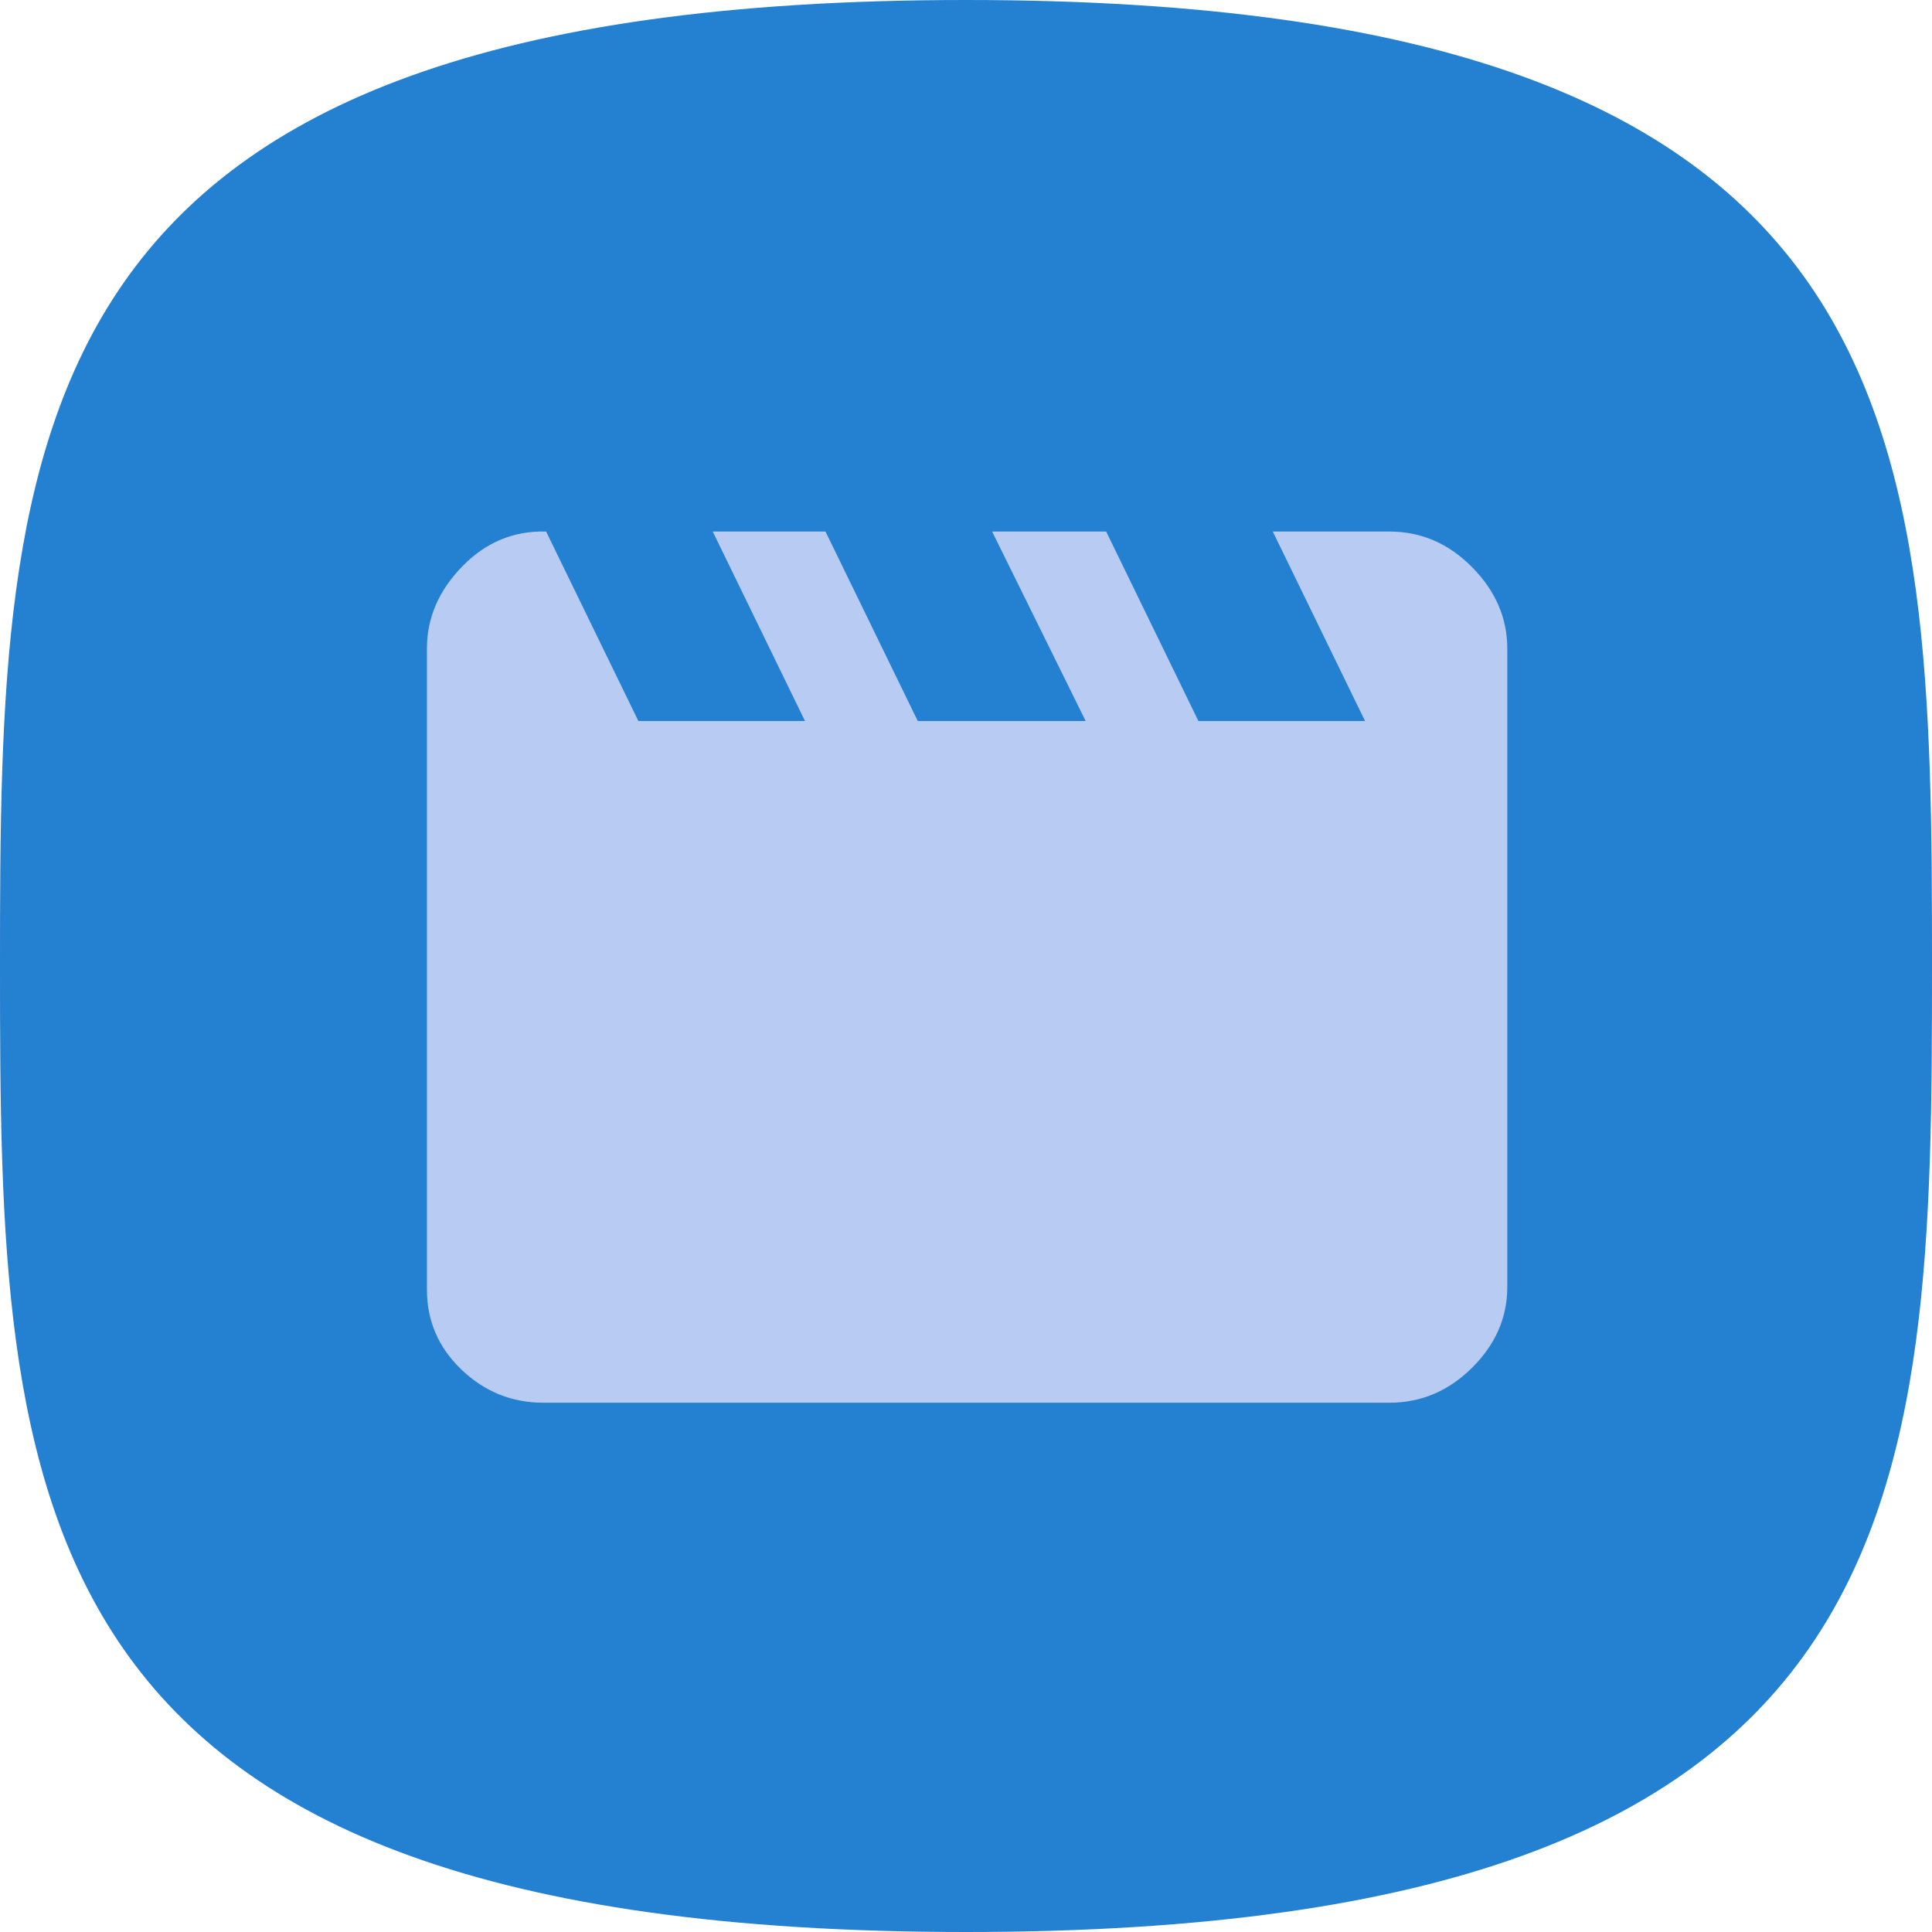 <svg width="150" height="150" viewBox="0 0 150 150" fill="none" xmlns="http://www.w3.org/2000/svg">
<path d="M75 150C149.422 150 150 116.422 150 75C150 33.578 149.422 0 75 0C0.578 0 0 33.578 0 75C0 116.422 0.578 150 75 150Z" fill="#2480D0"/>
<path d="M42.4 41.267L49.564 55.98H62.499L55.335 41.267H64.091L71.255 55.98H84.29L77.026 41.267H85.882L93.046 55.98H105.982L98.817 41.267H107.872C110.327 41.267 112.466 42.188 114.29 44.032C116.114 45.875 117.026 47.982 117.026 50.352V99.923C117.026 102.293 116.114 104.383 114.29 106.193C112.466 108.004 110.327 108.909 107.872 108.909H42.201C39.746 108.909 37.624 108.053 35.833 106.341C34.042 104.63 33.146 102.556 33.146 100.12V50.352C33.146 47.982 34.058 45.859 35.883 43.982C37.707 42.106 39.879 41.201 42.4 41.267Z" fill="#B7CBF3"/>
</svg>
